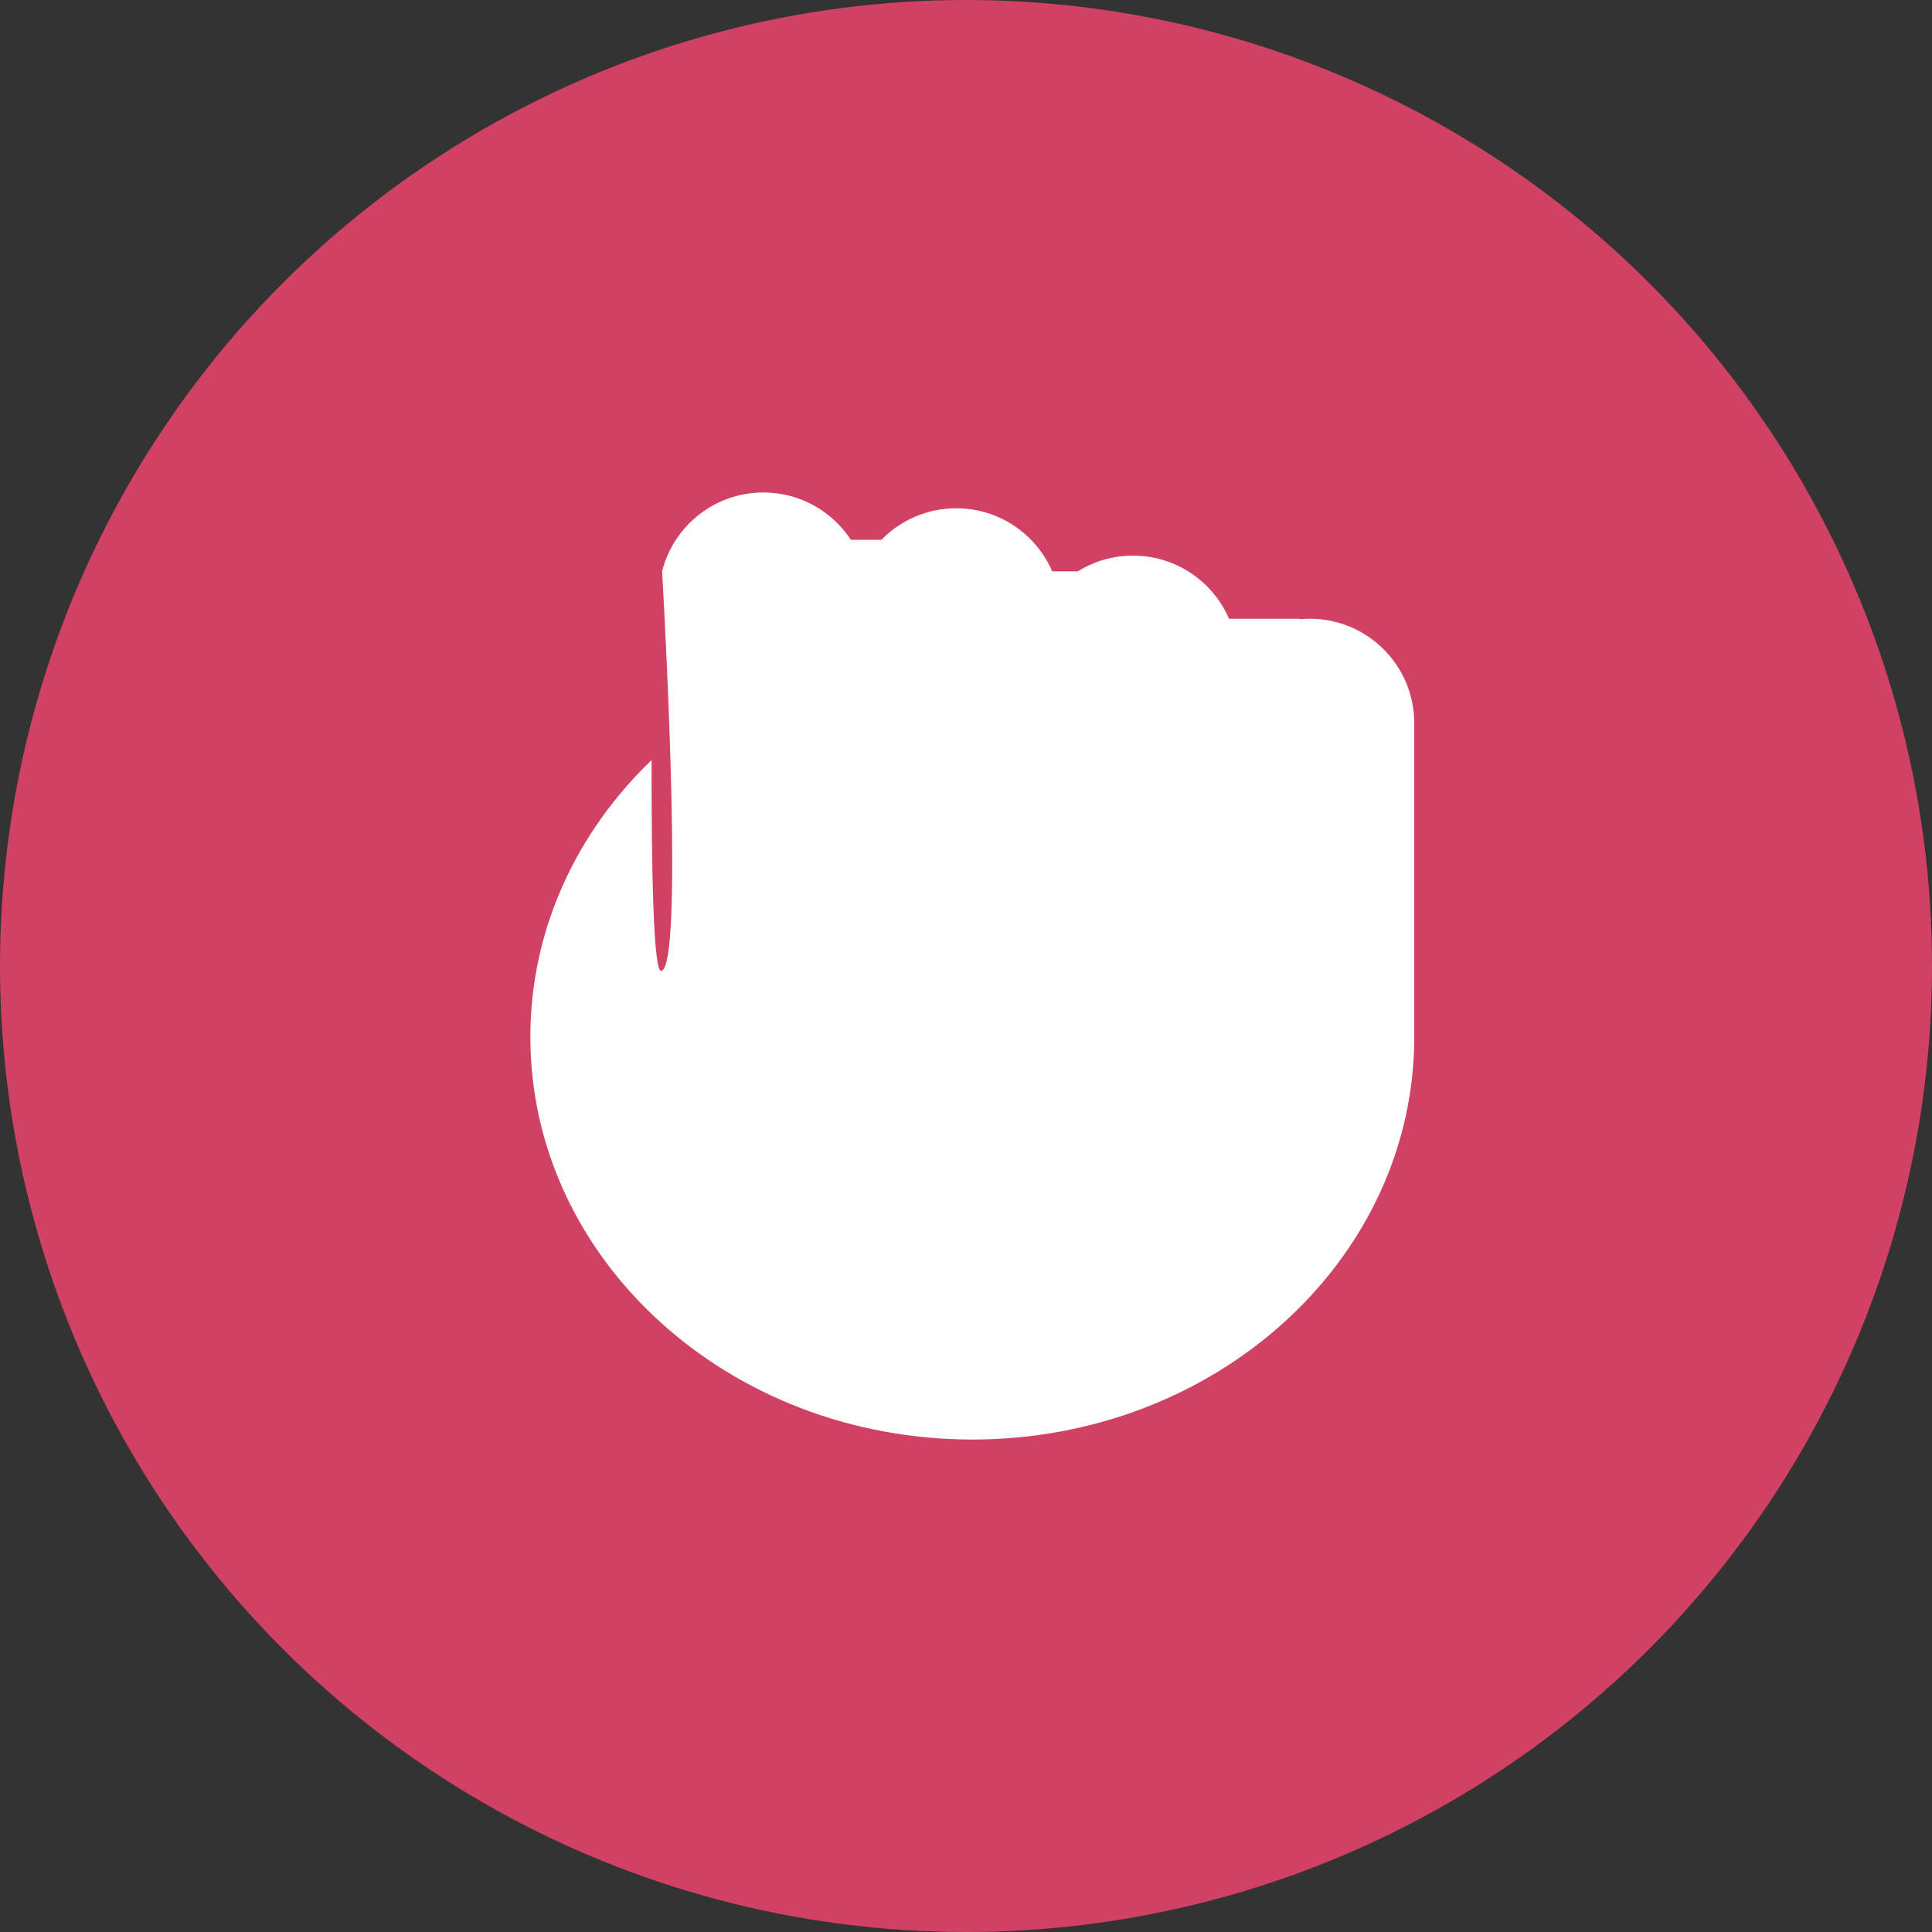 <svg width="51" height="51" viewBox="0 0 51 51" fill="none" xmlns="http://www.w3.org/2000/svg">
<rect x="0" y="0" width="51" height="51" fill="#333333" stroke="none"/>
<circle cx="25.5" cy="25.5" r="25.5" fill="#D04164"/>
<path fill-rule="evenodd" clip-rule="evenodd" d="M17.478 15.078C17.781 13.884 18.863 13 20.151 13C21.118 13 21.968 13.497 22.461 14.25H23.267C23.768 13.736 24.468 13.417 25.242 13.417C26.378 13.417 27.353 14.103 27.776 15.083H28.451C28.874 14.819 29.374 14.667 29.909 14.667C31.045 14.667 32.02 15.353 32.443 16.333H34.278C34.294 16.333 34.309 16.338 34.321 16.345C34.405 16.337 34.49 16.333 34.576 16.333C36.099 16.333 37.333 17.568 37.333 19.091V27.36L37.333 27.375L37.333 27.39V27.509C37.333 27.56 37.332 27.61 37.329 27.66C37.163 33.396 32.005 38 25.667 38C19.223 38 14 33.243 14 27.375C14 24.543 15.217 21.969 17.201 20.064C17.196 22.826 17.242 25.68 17.458 25.631C18.033 25.5 17.584 16.947 17.478 15.078Z" fill="white"/>
</svg>
